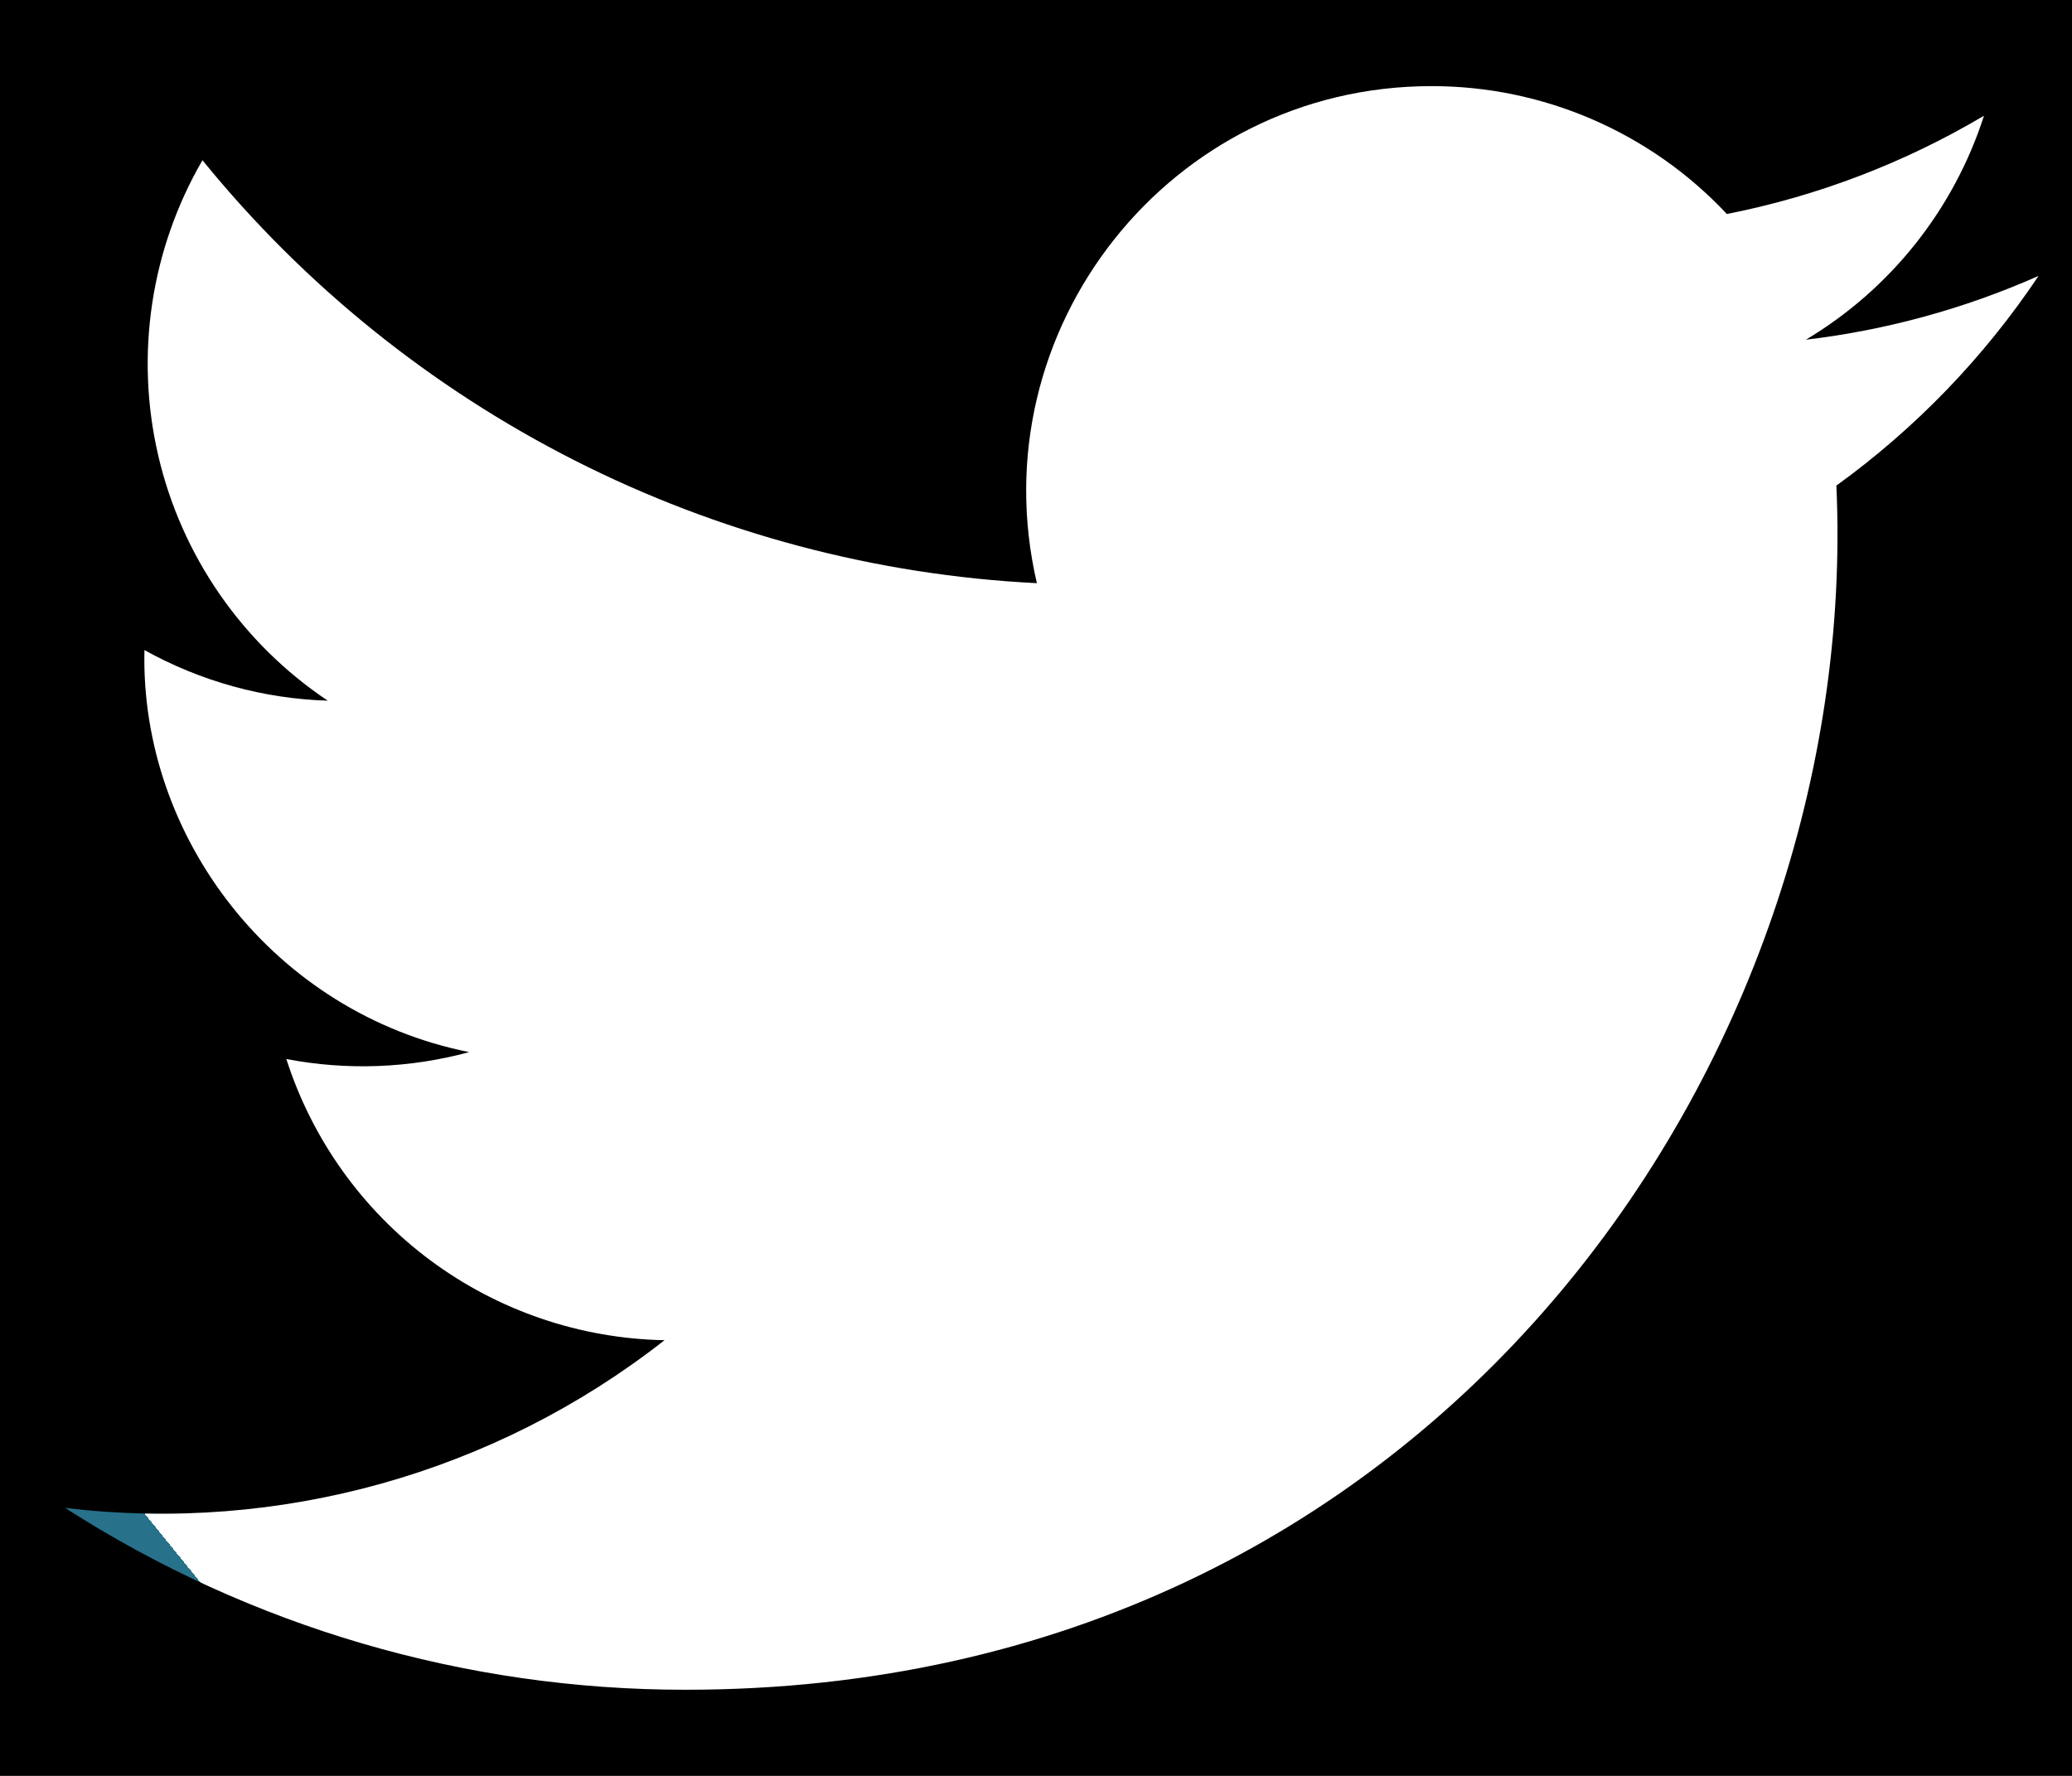 <svg xmlns="http://www.w3.org/2000/svg" width="21" height="18" fill="none" viewBox="0 0 21 18"><rect width="21" height="18" fill="#000"/><path fill="url(#paint0_linear)" d="M20.66 2.797C19.911 3.129 19.116 3.347 18.303 3.443C19.16 2.931 19.802 2.124 20.108 1.173C19.302 1.651 18.421 1.988 17.502 2.169C17.118 1.759 16.654 1.433 16.139 1.21C15.624 0.987 15.068 0.872 14.507 0.873C11.857 0.873 9.911 3.345 10.509 5.911C8.878 5.829 7.282 5.406 5.825 4.667C4.368 3.928 3.082 2.892 2.052 1.624C1.528 2.527 1.367 3.597 1.603 4.614C1.839 5.632 2.454 6.521 3.322 7.102C2.671 7.082 2.034 6.906 1.464 6.589C1.419 8.49 2.782 10.269 4.755 10.664C4.151 10.828 3.517 10.852 2.902 10.734C3.164 11.55 3.674 12.263 4.361 12.774C5.049 13.285 5.879 13.568 6.735 13.584C5.015 14.933 2.83 15.544 0.66 15.284C2.536 16.489 4.72 17.129 6.95 17.127C14.568 17.127 18.872 10.693 18.612 4.922C19.415 4.341 20.109 3.622 20.66 2.798V2.797Z"/><defs><linearGradient id="paint0_linear" x1="20.66" x2="3.361" y1="3.633" y2="17.691" gradientUnits="userSpaceOnUse"><stop offset="1" stop-color="#fff"/><stop offset="1" stop-color="#27718A"/></linearGradient></defs></svg>